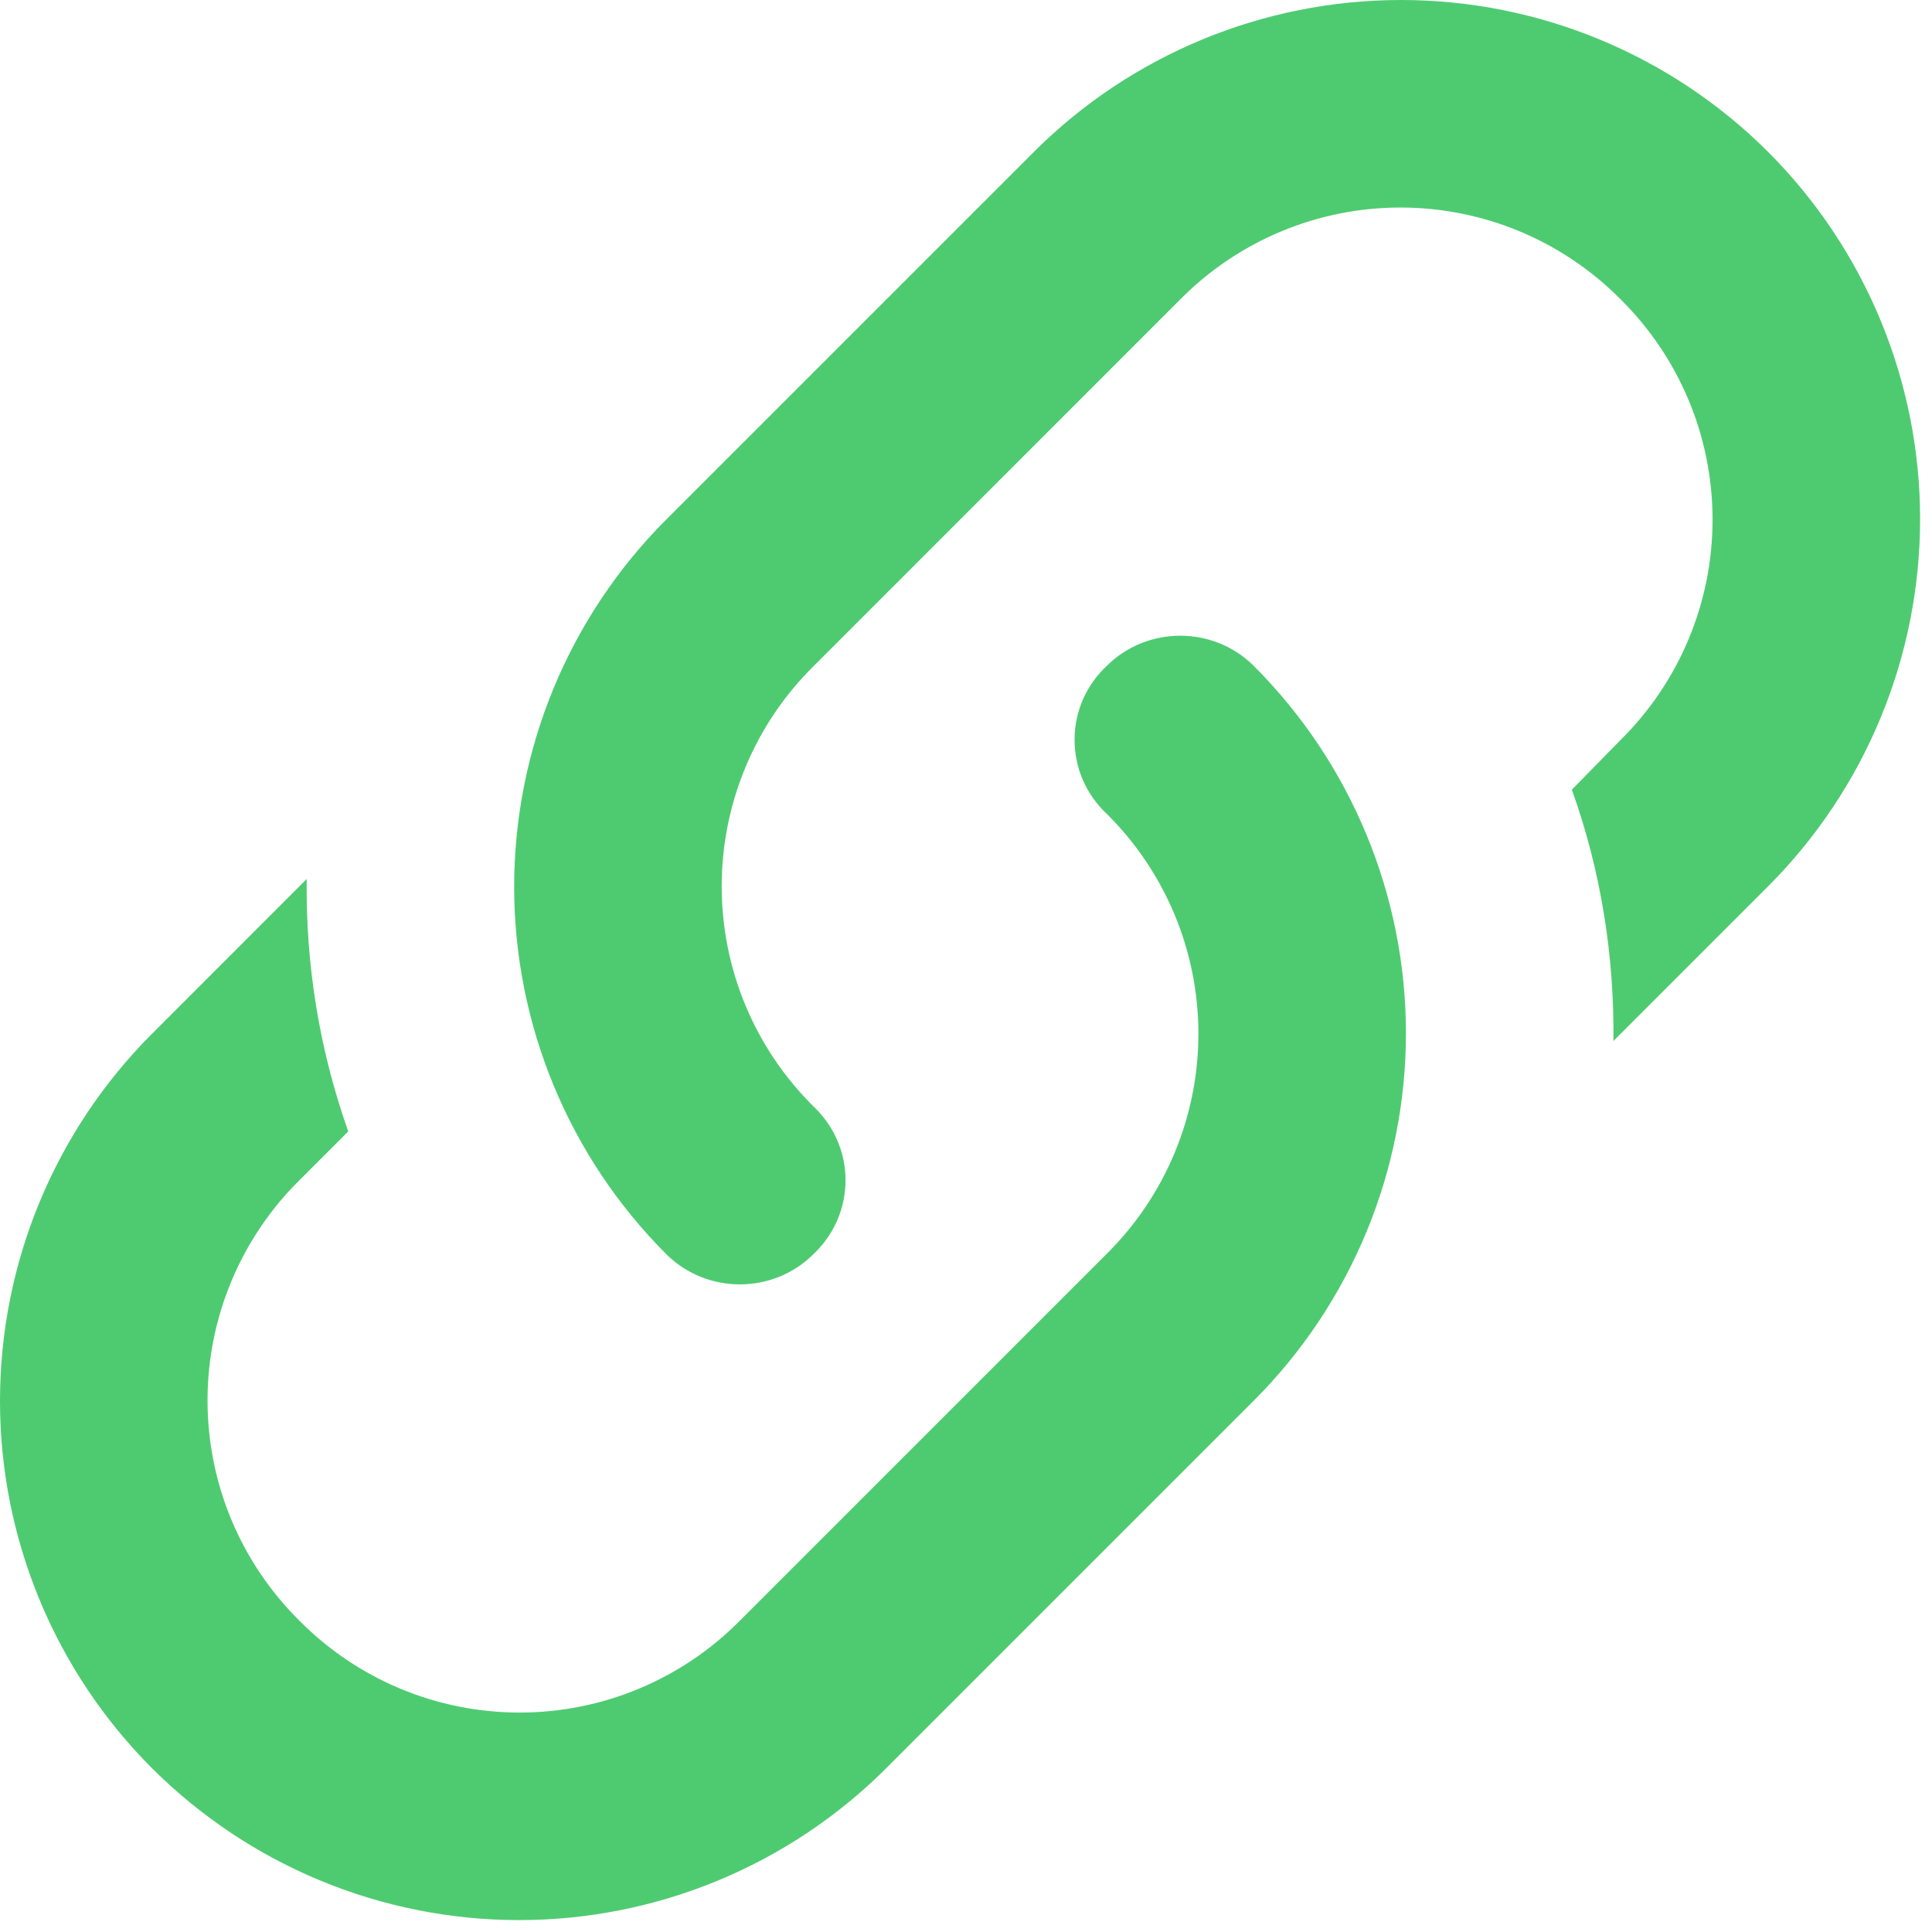 <svg width="31" height="31" viewBox="0 0 31 31" fill="none" xmlns="http://www.w3.org/2000/svg">
<path id="Vector" d="M13.055 17.755C13.738 18.404 13.738 19.471 13.055 20.121C12.405 20.771 11.338 20.771 10.688 20.121C9.127 18.558 8.25 16.439 8.25 14.229C8.25 12.02 9.127 9.901 10.688 8.338L16.588 2.438C18.151 0.877 20.27 0 22.48 0C24.689 0 26.808 0.877 28.371 2.438C29.932 4.001 30.809 6.12 30.809 8.329C30.809 10.539 29.932 12.658 28.371 14.221L25.888 16.704C25.904 15.338 25.688 13.971 25.221 12.671L26.005 11.871C26.472 11.409 26.843 10.859 27.096 10.252C27.349 9.646 27.479 8.995 27.479 8.338C27.479 7.681 27.349 7.03 27.096 6.423C26.843 5.817 26.472 5.267 26.005 4.804C25.542 4.337 24.992 3.966 24.386 3.713C23.779 3.46 23.128 3.33 22.471 3.33C21.814 3.33 21.163 3.46 20.557 3.713C19.95 3.966 19.4 4.337 18.938 4.804L13.055 10.688C12.587 11.15 12.216 11.7 11.963 12.307C11.71 12.913 11.58 13.564 11.58 14.221C11.58 14.878 11.71 15.529 11.963 16.136C12.216 16.742 12.587 17.292 13.055 17.755ZM17.755 10.688C18.404 10.038 19.471 10.038 20.121 10.688C21.682 12.251 22.559 14.37 22.559 16.579C22.559 18.789 21.682 20.908 20.121 22.471L14.221 28.371C12.658 29.932 10.539 30.809 8.329 30.809C6.12 30.809 4.001 29.932 2.438 28.371C0.877 26.808 0 24.689 0 22.48C0 20.27 0.877 18.151 2.438 16.588L4.921 14.104C4.904 15.471 5.121 16.838 5.588 18.154L4.804 18.938C4.337 19.4 3.966 19.95 3.713 20.557C3.46 21.163 3.33 21.814 3.33 22.471C3.33 23.128 3.46 23.779 3.713 24.386C3.966 24.992 4.337 25.542 4.804 26.005C5.267 26.472 5.817 26.843 6.423 27.096C7.03 27.349 7.681 27.479 8.338 27.479C8.995 27.479 9.646 27.349 10.252 27.096C10.859 26.843 11.409 26.472 11.871 26.005L17.755 20.121C18.222 19.659 18.593 19.109 18.846 18.502C19.099 17.896 19.229 17.245 19.229 16.588C19.229 15.931 19.099 15.28 18.846 14.673C18.593 14.067 18.222 13.517 17.755 13.055C17.593 12.903 17.464 12.72 17.375 12.516C17.287 12.312 17.242 12.093 17.242 11.871C17.242 11.649 17.287 11.43 17.375 11.226C17.464 11.023 17.593 10.839 17.755 10.688Z" fill="#4ECB71"/>
</svg>
